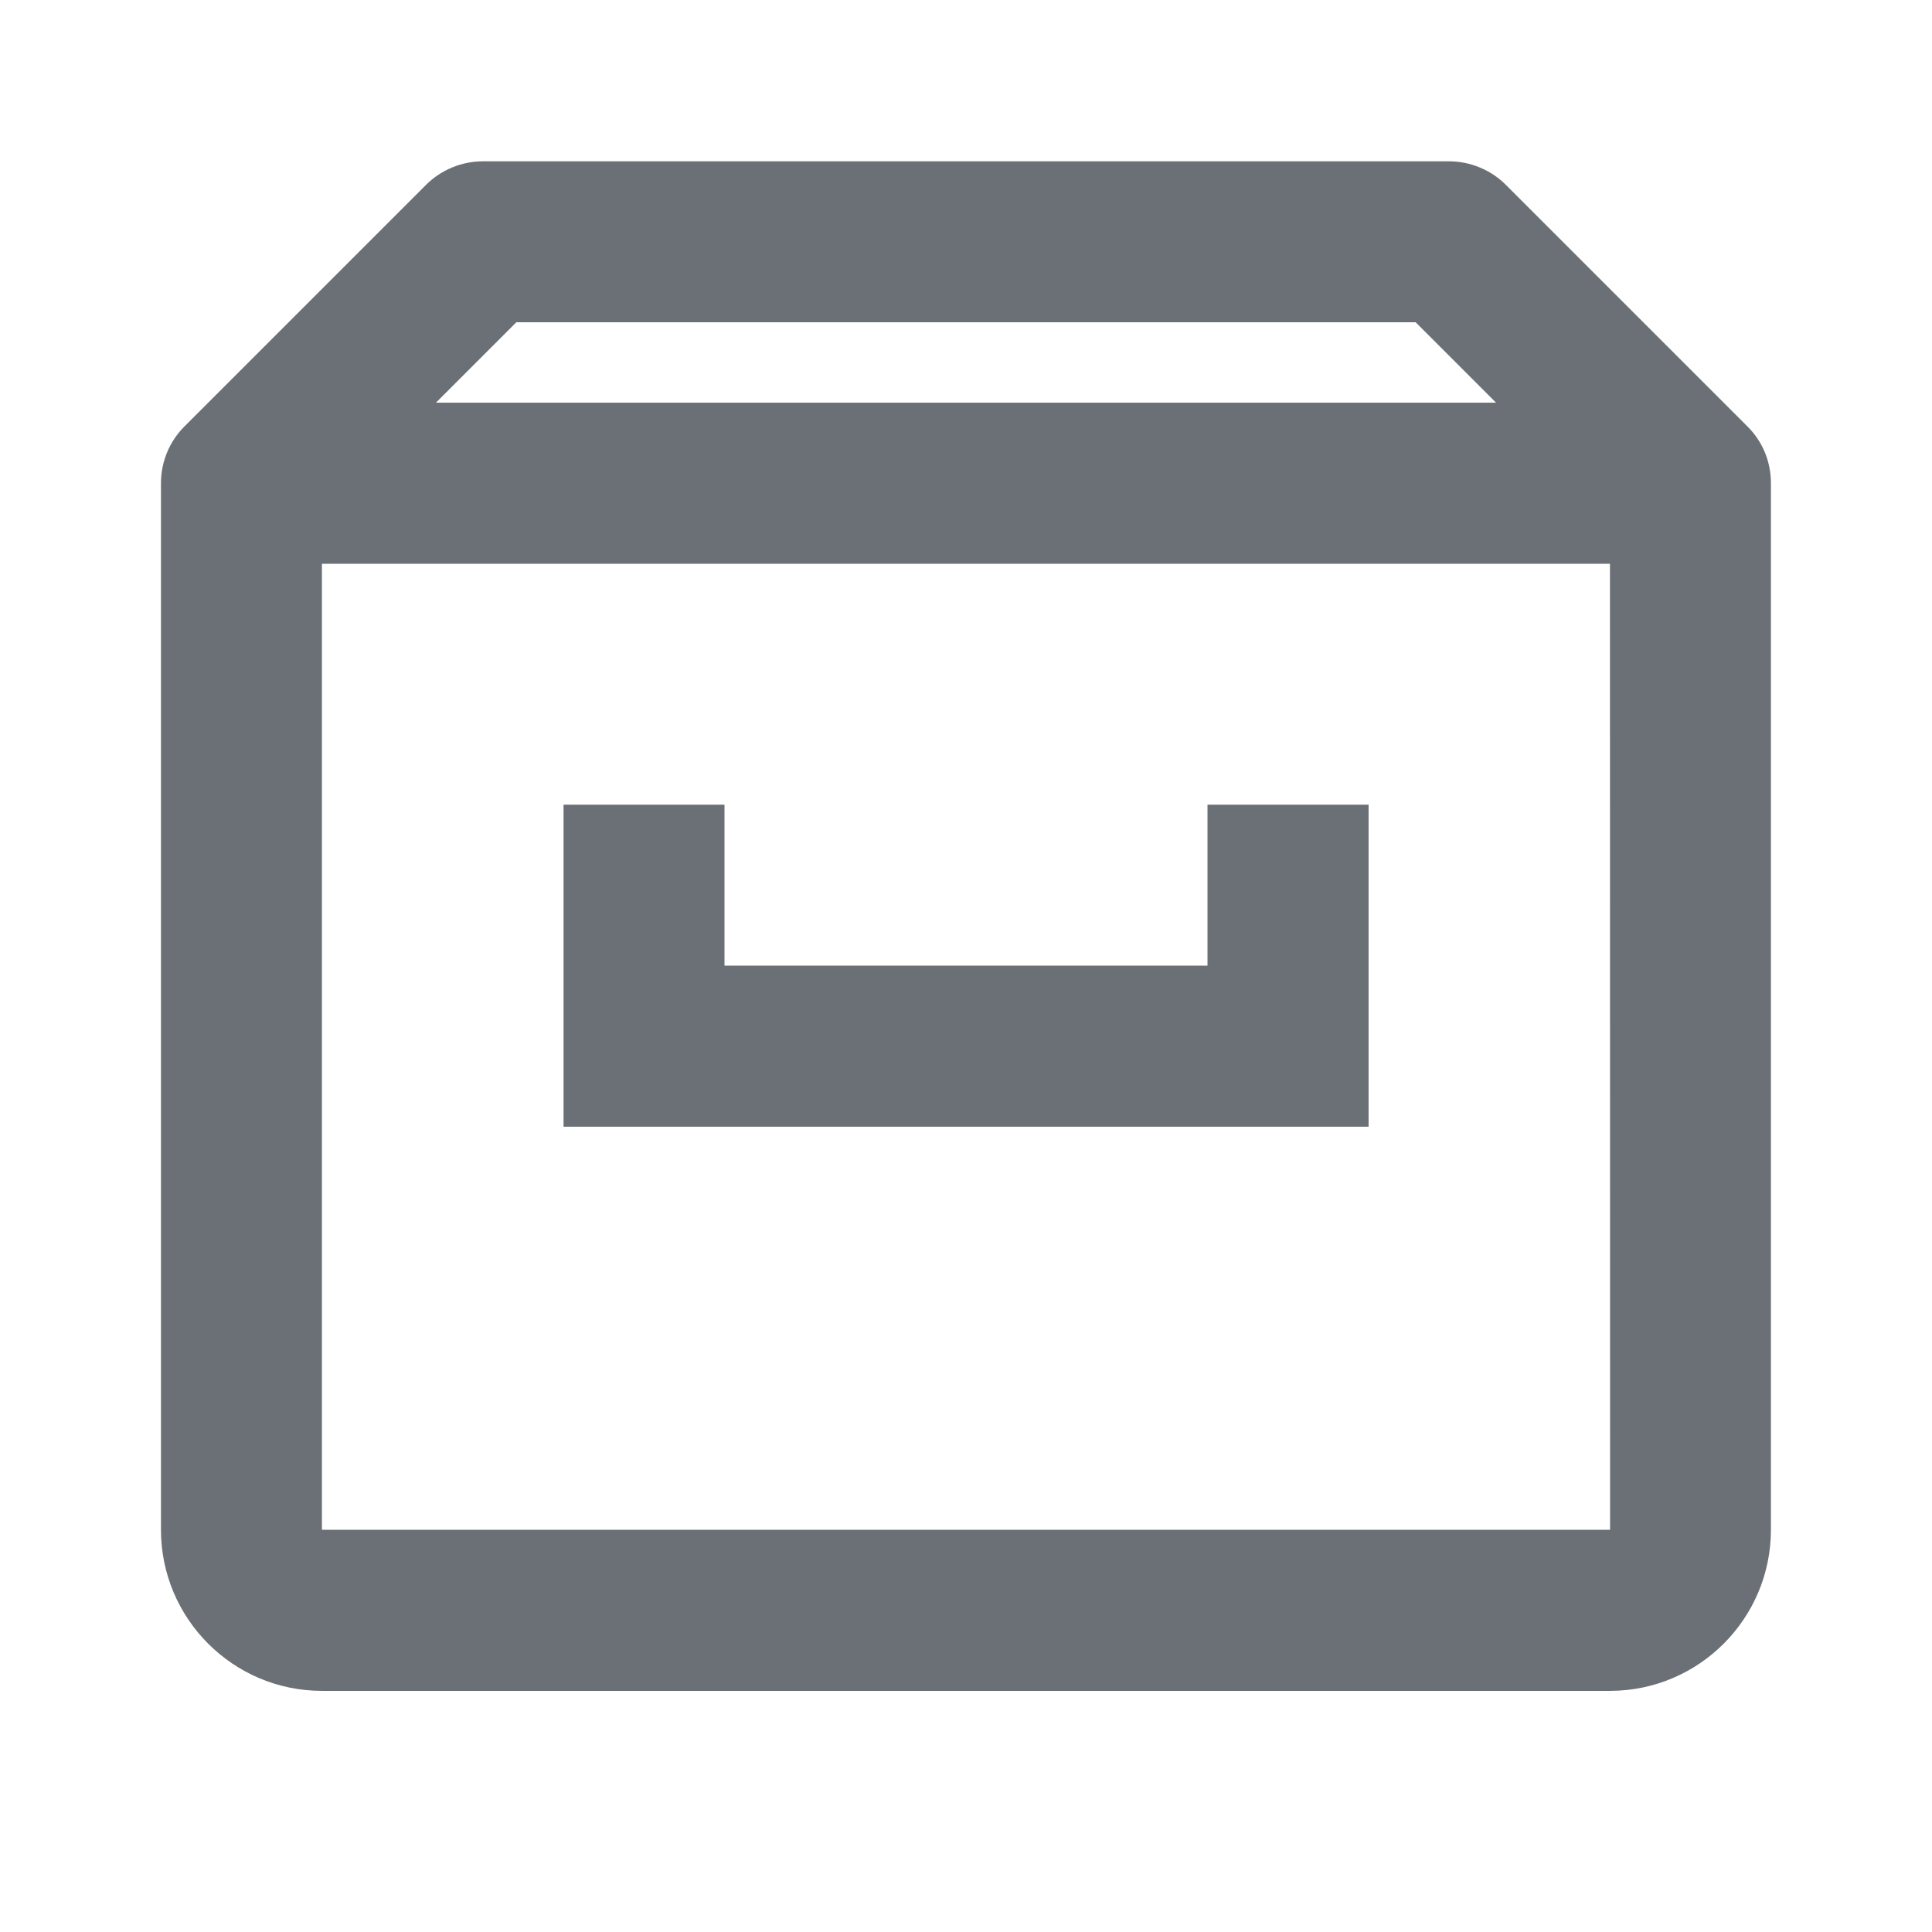 <svg width="16" height="16" viewBox="0 0 16 16" fill="none" xmlns="http://www.w3.org/2000/svg">
<g id="Category icons">
<path id="Vector" d="M14.47 3.53L12.471 1.531C12.409 1.469 12.336 1.42 12.255 1.387C12.174 1.353 12.087 1.336 12 1.336H4C3.912 1.336 3.825 1.353 3.744 1.387C3.664 1.42 3.59 1.469 3.528 1.531L1.529 3.53C1.467 3.592 1.417 3.665 1.384 3.746C1.35 3.827 1.333 3.914 1.333 4.002V12.669C1.333 13.405 1.931 14.003 2.666 14.003H13.333C14.068 14.003 14.666 13.405 14.666 12.669V4.002C14.666 3.914 14.649 3.827 14.616 3.746C14.582 3.665 14.533 3.592 14.47 3.53ZM4.276 2.669H11.724L12.39 3.335H3.61L4.276 2.669ZM2.666 12.669V4.669H13.333L13.334 12.669H2.666Z" fill="#6B6F76"/>
<path id="Vector_2" d="M10 7.997H6V6.664H4.667V9.331H11.334V6.664H10V7.997Z" fill="#6B6F76"/>
</g>
</svg>
